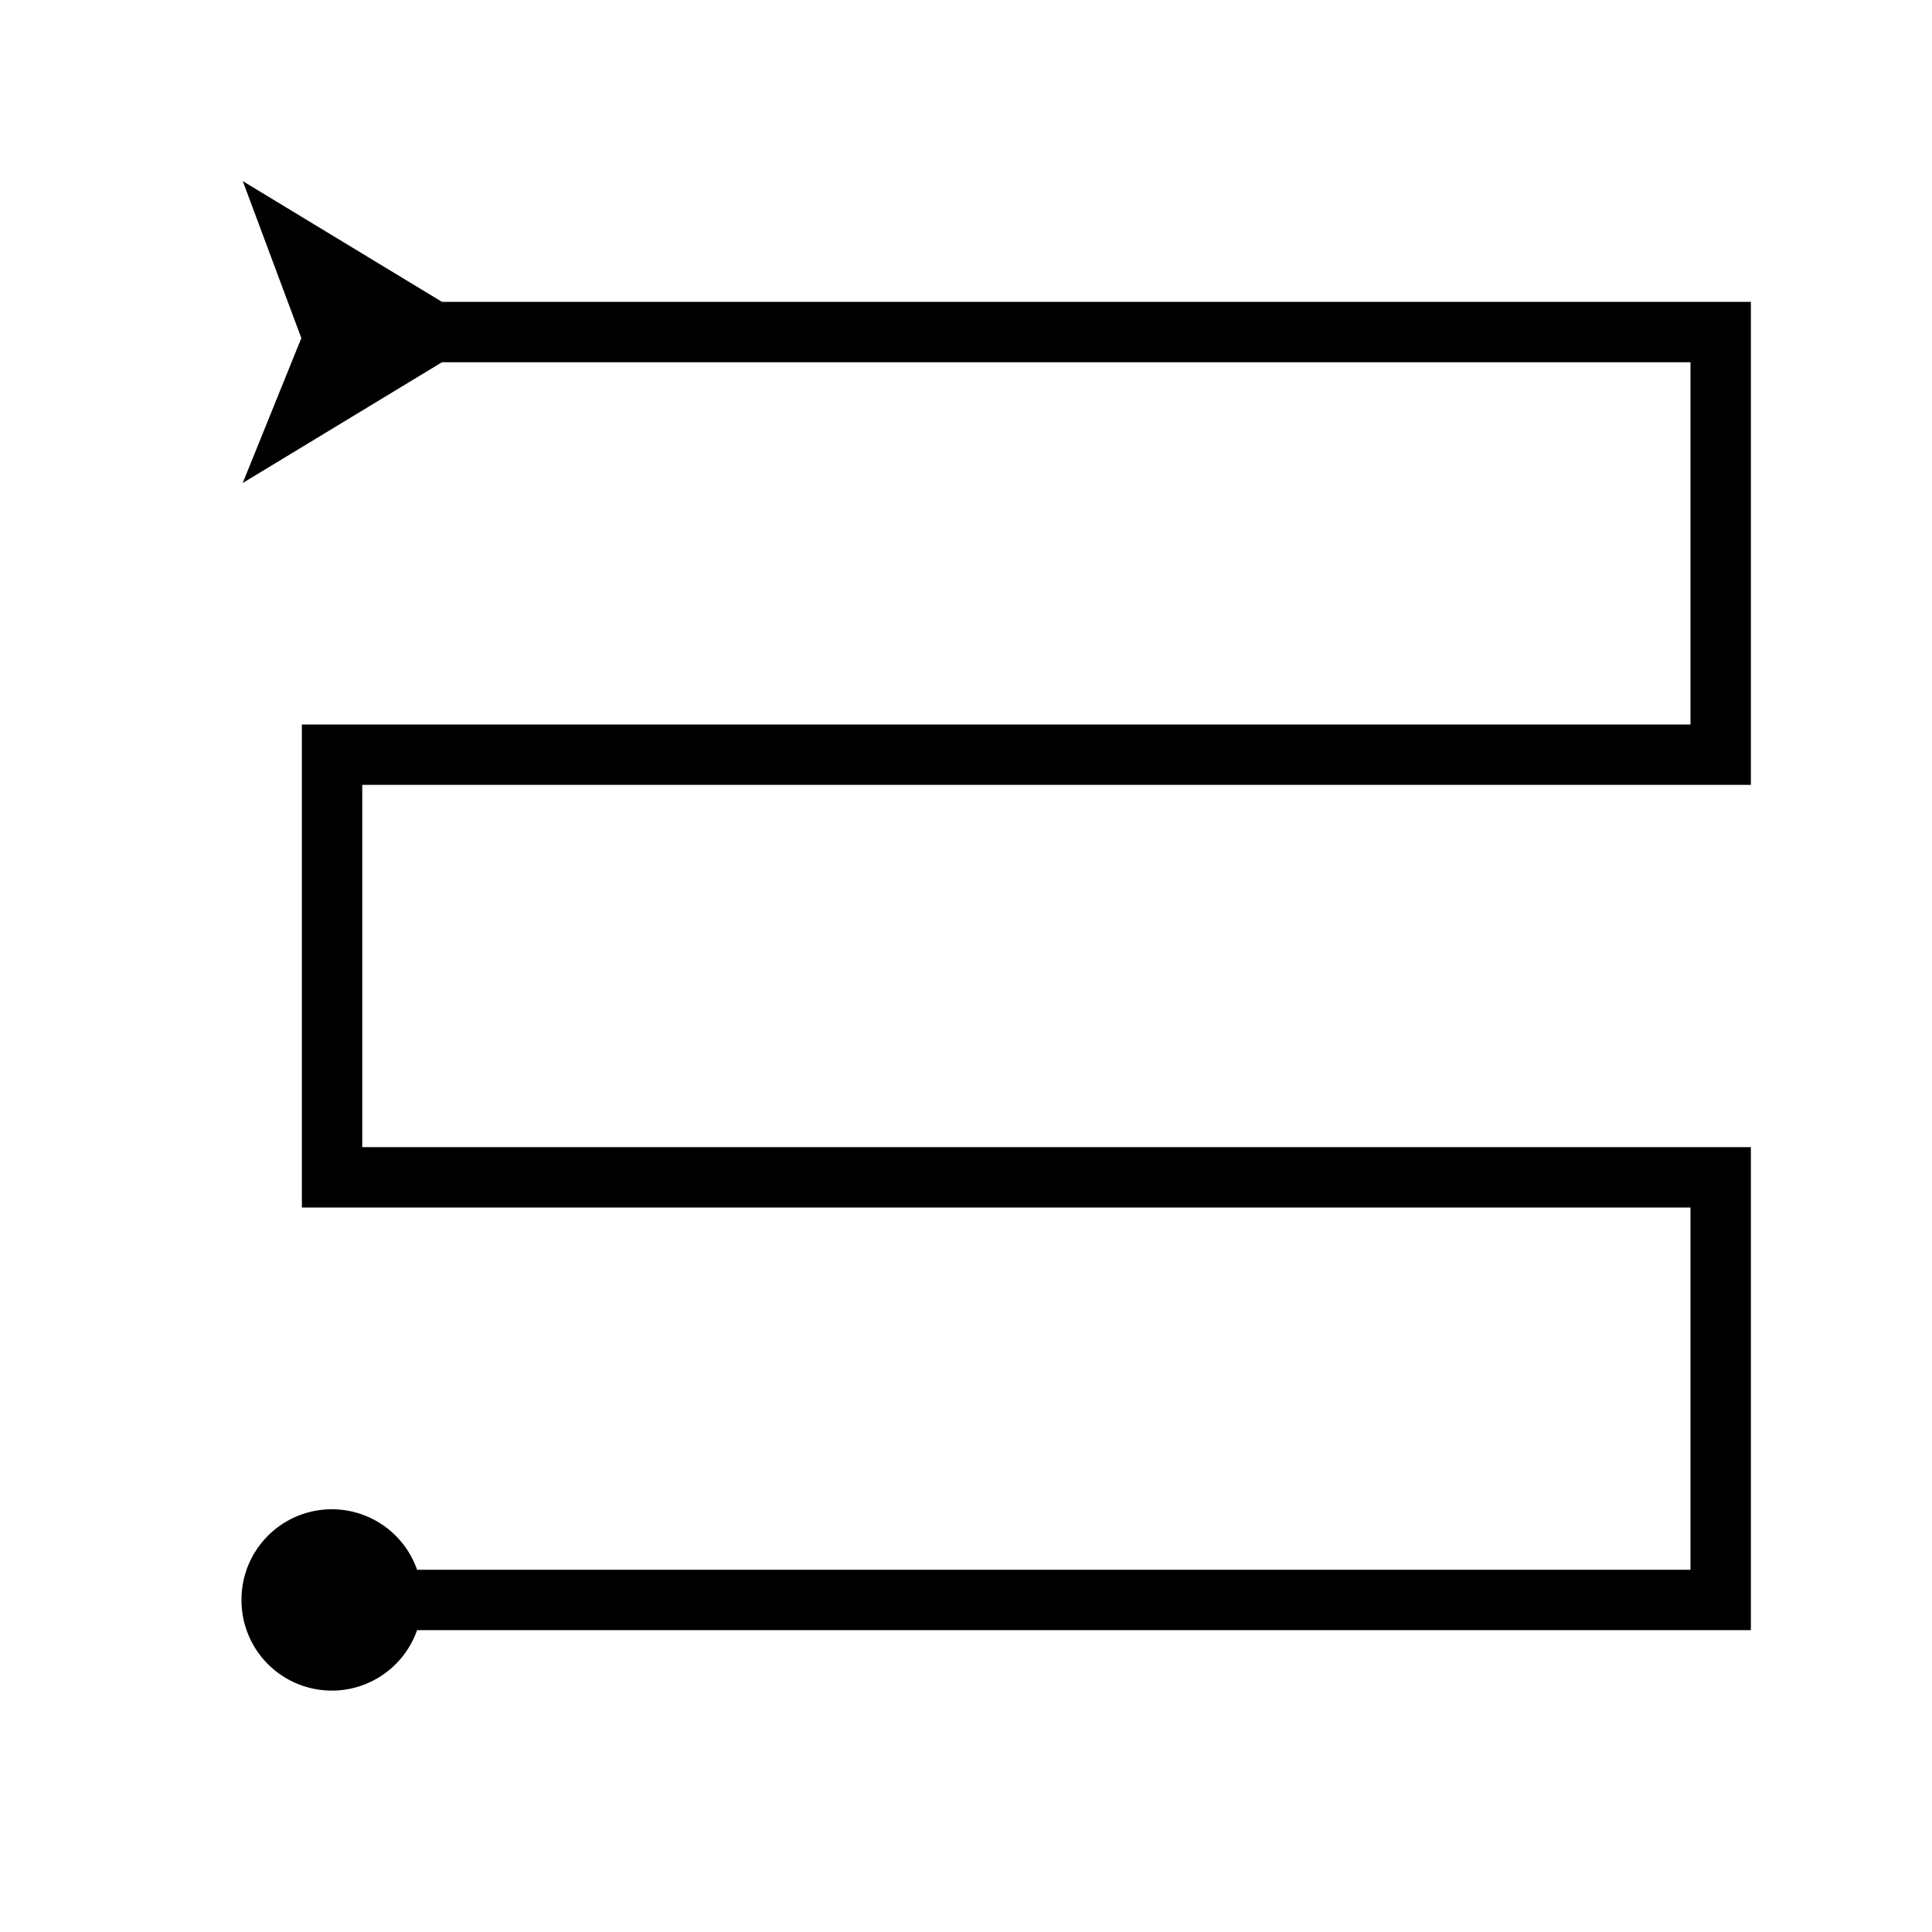 <svg xmlns="http://www.w3.org/2000/svg" id="icons" viewBox="0 0 32 32"><path d="M0 0h32v32H0z" fill="none" stroke-width="0"/><path d="M6 13v6h23v8H6.908A1.496 1.496 0 0 1 4 26.5a1.496 1.496 0 0 1 2.908-.5H28v-6H5v-8h23V6H7.32l-3.3 2 .971-2.4-.97-2.6 3.3 2H29v8H6Z" stroke-width="0"/><path d="M0 0h32v32H0z" fill="none" stroke-width="0"/><path d="M0 0h32v32H0z" fill="none" stroke-width="0"/></svg>